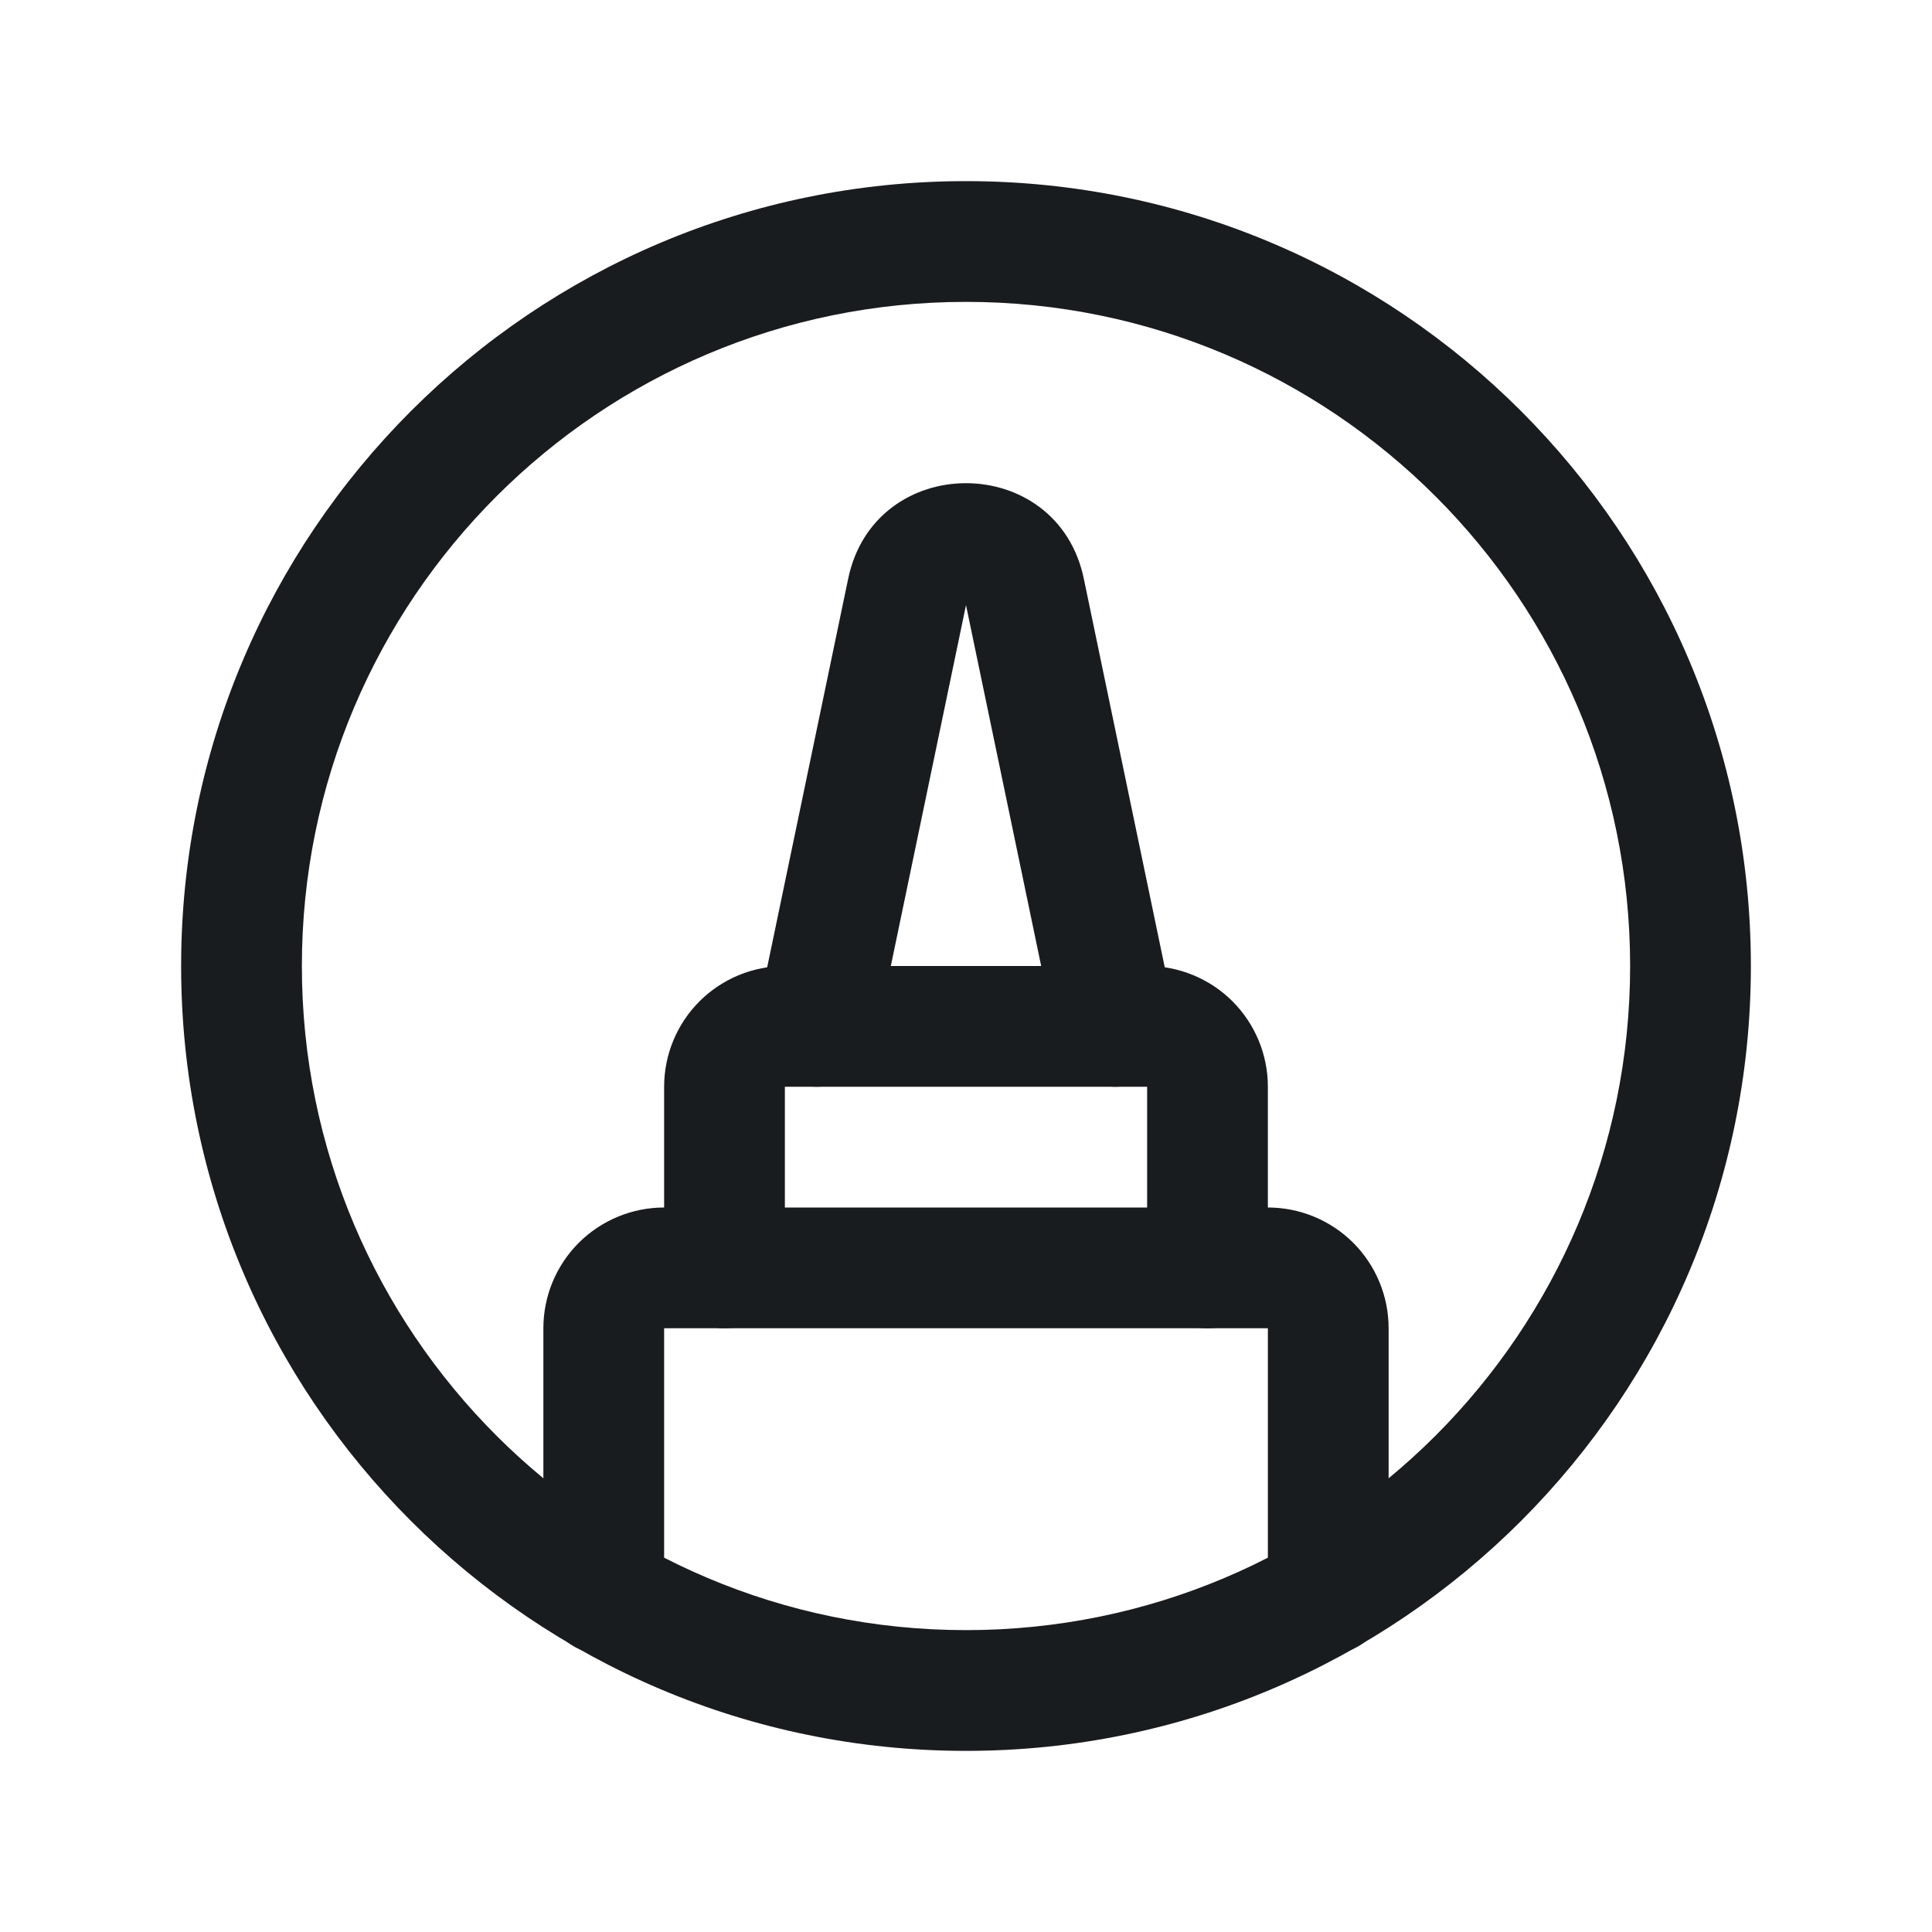 <svg width="24" height="24" viewBox="0 0 24 24" fill="none" xmlns="http://www.w3.org/2000/svg">
<path fill-rule="evenodd" clip-rule="evenodd" d="M12 3.75C7.444 3.75 3.75 7.444 3.75 12C3.75 16.556 7.444 20.25 12 20.25C16.556 20.25 20.25 16.556 20.25 12C20.25 7.444 16.556 3.75 12 3.75ZM2.25 12C2.25 6.615 6.615 2.25 12 2.25C17.385 2.25 21.75 6.615 21.75 12C21.75 17.385 17.385 21.75 12 21.75C6.615 21.75 2.25 17.385 2.25 12Z" fill="#191C1F"/>
<path fill-rule="evenodd" clip-rule="evenodd" d="M7.189 15.439C7.471 15.158 7.852 15 8.25 15H15.75C16.148 15 16.529 15.158 16.811 15.439C17.092 15.721 17.25 16.102 17.25 16.5V19.8C17.25 20.214 16.914 20.55 16.5 20.55C16.086 20.55 15.75 20.214 15.75 19.8V16.5L8.25 16.5L8.25 19.8C8.25 20.214 7.914 20.55 7.5 20.55C7.086 20.55 6.75 20.214 6.75 19.8V16.5C6.75 16.102 6.908 15.721 7.189 15.439Z" fill="#191C1F"/>
<path fill-rule="evenodd" clip-rule="evenodd" d="M8.689 12.439C8.971 12.158 9.352 12 9.75 12H14.25C14.648 12 15.029 12.158 15.311 12.439C15.592 12.721 15.75 13.102 15.75 13.5V15.75C15.75 16.164 15.414 16.5 15 16.5C14.586 16.5 14.25 16.164 14.25 15.75V13.5L9.75 13.5L9.75 15.75C9.75 16.164 9.414 16.5 9 16.5C8.586 16.5 8.25 16.164 8.25 15.75V13.5C8.25 13.102 8.408 12.721 8.689 12.439Z" fill="#191C1F"/>
<path fill-rule="evenodd" clip-rule="evenodd" d="M13.466 7.2L14.59 12.597C14.675 13.002 14.415 13.4 14.009 13.484C13.604 13.569 13.207 13.308 13.122 12.903L12 7.517L10.878 12.903C10.793 13.308 10.396 13.569 9.991 13.484C9.585 13.4 9.325 13.002 9.409 12.597L10.534 7.2C10.856 5.603 13.143 5.603 13.466 7.2Z" fill="#191C1F"/>
</svg>
